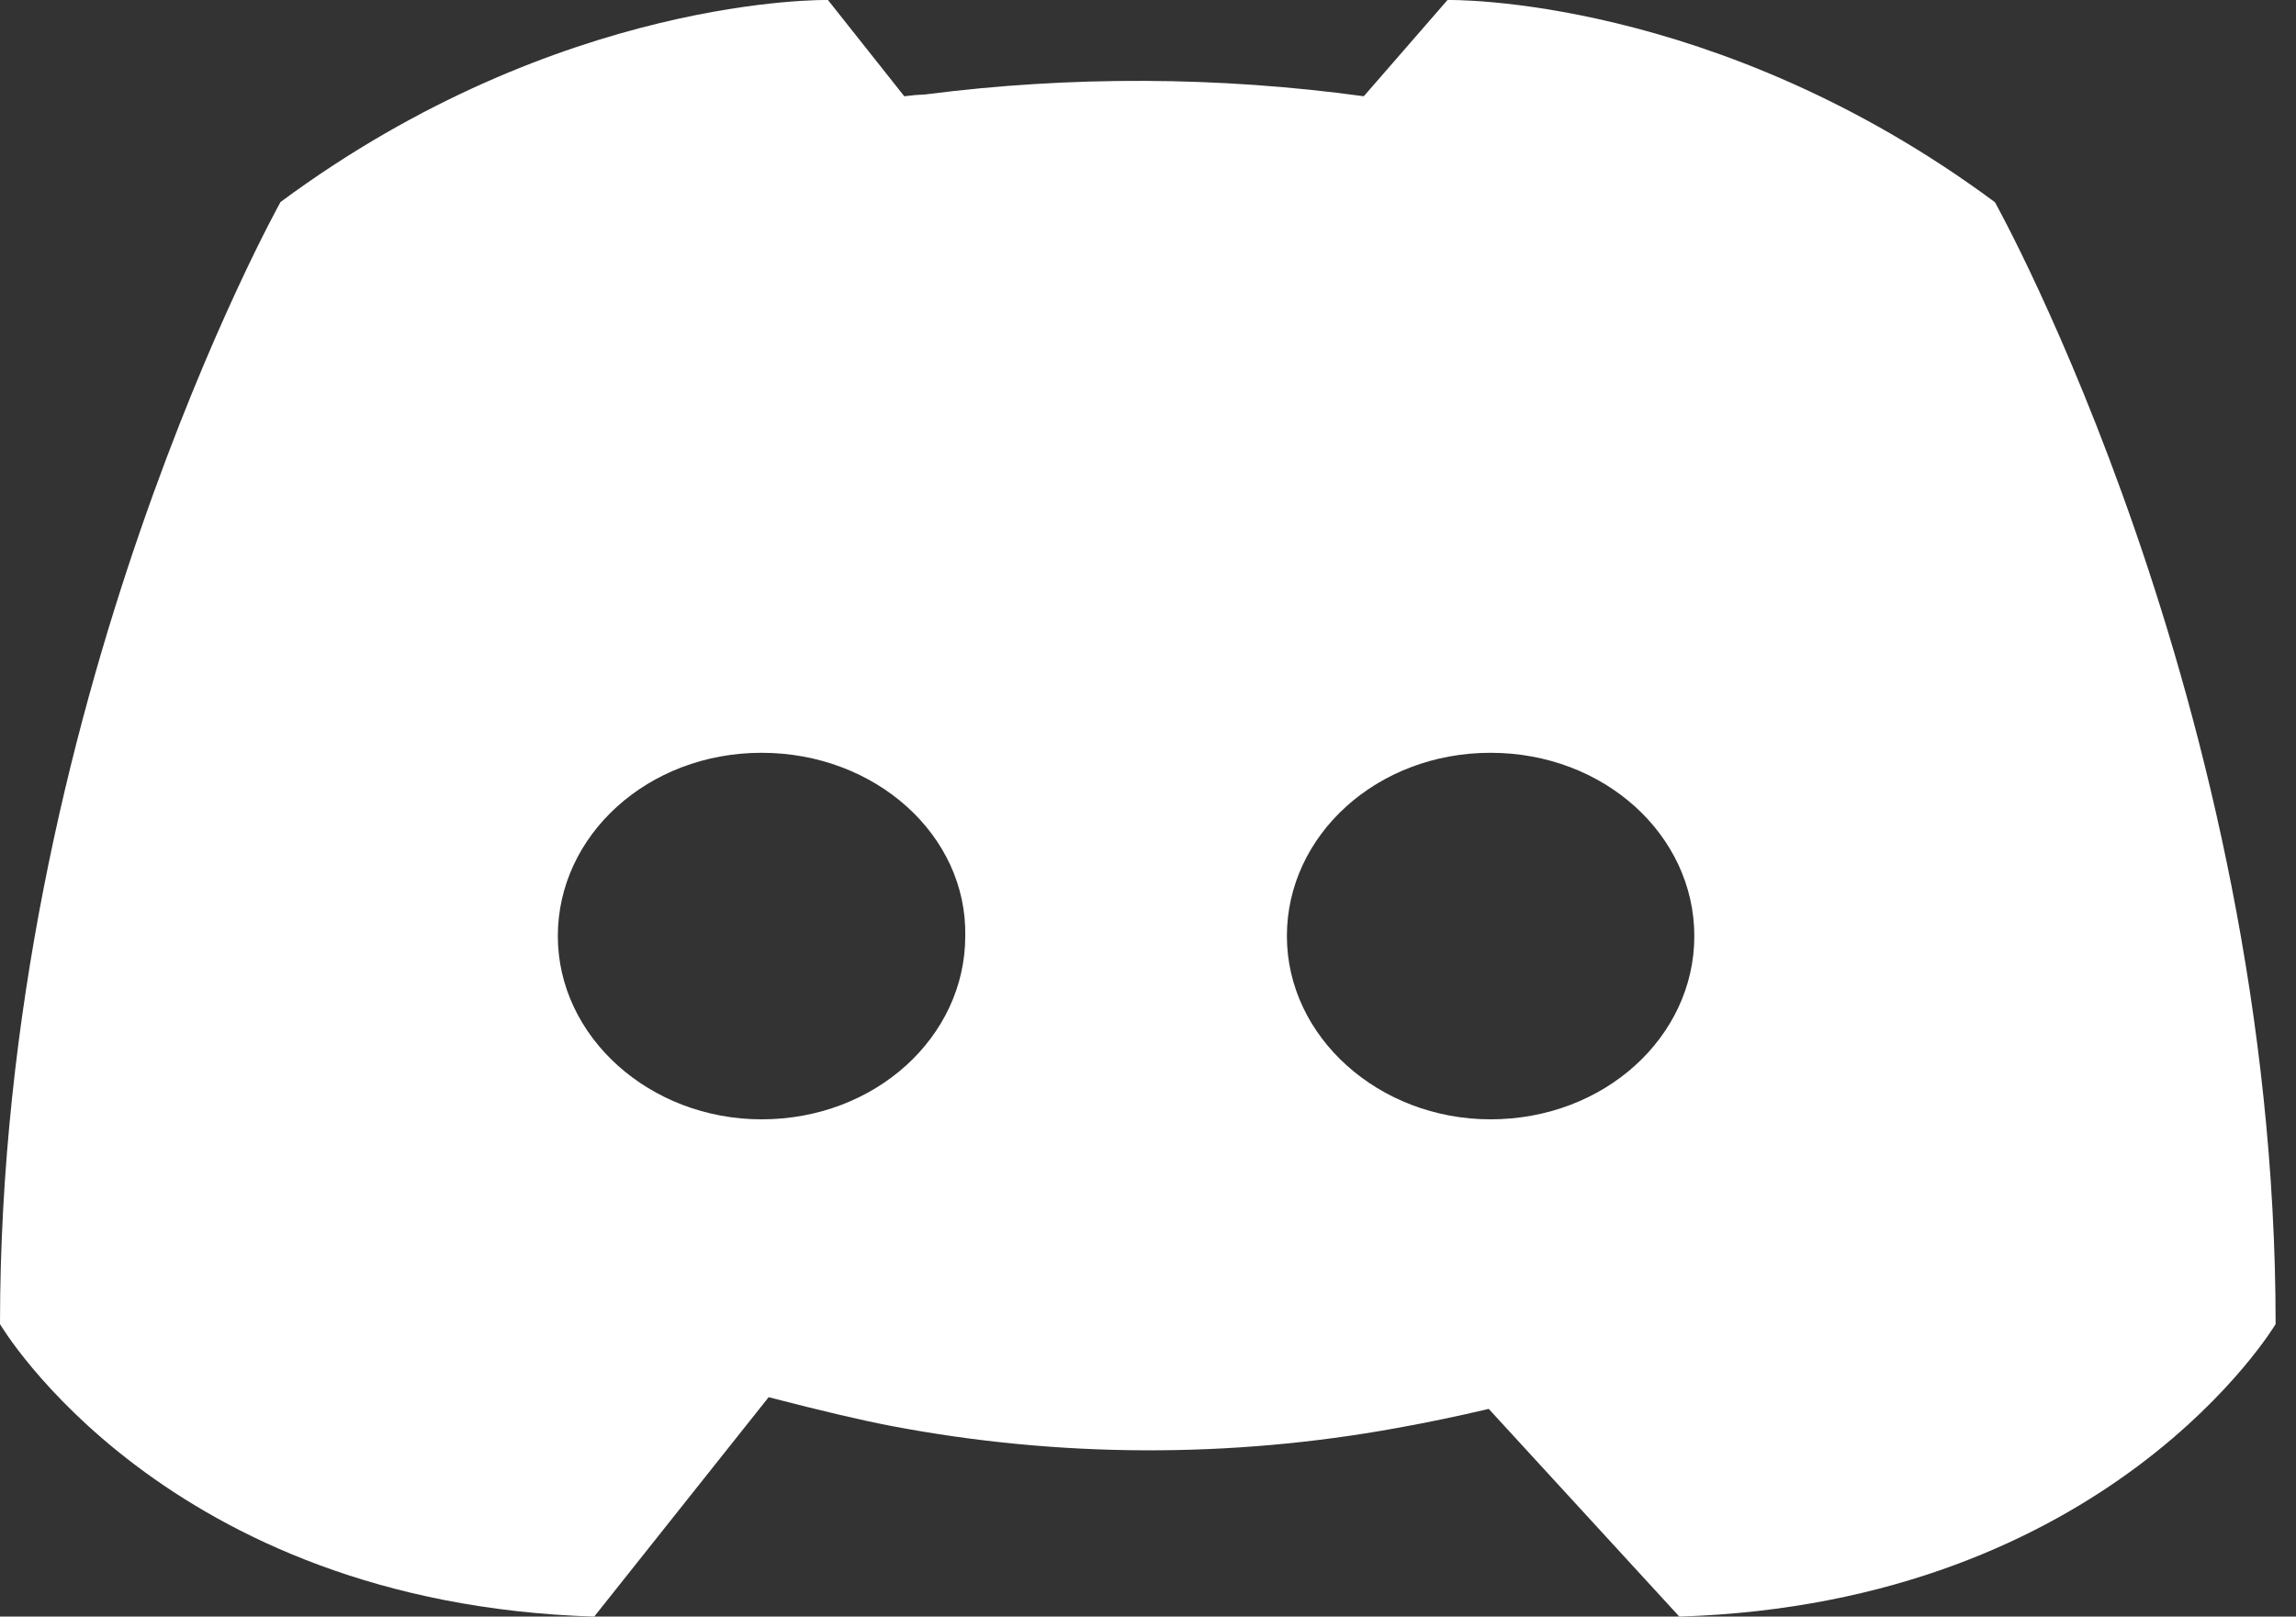 <?xml version="1.0" encoding="UTF-8"?>
<svg width="71px" height="50px" viewBox="0 0 71 50" version="1.1" xmlns="http://www.w3.org/2000/svg" xmlns:xlink="http://www.w3.org/1999/xlink">
    <rect x="0" y="0" width="71" height="50" fill="#333333" stroke="none"/>
    <title>discord-line</title>
    <g id="page-1" stroke="none" stroke-width="1" fill="none" fill-rule="evenodd">
        <g id="web" transform="translate(-143, -435)" fill="#FFFFFF" fill-rule="nonzero">
            <g id="discord-line" transform="translate(143, 435)">
                <path d="M46.033,43.577 C45.094,43.799 44.148,43.995 43.198,44.167 C38.04,45.106 32.745,45.087 27.594,44.11 C26.692,43.94 25.415,43.64 23.769,43.214 L18.375,50 C5.061,49.586 0,40.953 0,40.953 C0,21.786 8.675,6.248 8.675,6.248 C17.35,-0.175 25.603,0 25.603,0 L27.963,2.977 C28.181,2.948 28.4,2.929 28.619,2.92 C33.119,2.343 37.679,2.362 42.173,2.977 L44.762,0 C44.762,0 53.021,-0.175 61.69,6.254 C61.69,6.254 70.37,21.786 70.37,40.953 C70.37,40.953 65.245,49.581 51.931,50 L46.033,43.572 L46.033,43.577 Z M23.552,23.283 C20.032,23.283 17.25,25.834 17.25,28.952 C17.25,32.069 20.091,34.62 23.552,34.62 C27.067,34.62 29.849,32.069 29.849,28.952 C29.908,25.834 27.073,23.283 23.552,23.283 L23.552,23.283 Z M46.092,23.283 C42.577,23.283 39.795,25.834 39.795,28.952 C39.795,32.069 42.636,34.62 46.092,34.62 C49.612,34.62 52.394,32.069 52.394,28.952 C52.394,25.834 49.612,23.283 46.092,23.283 L46.092,23.283 Z" id="path"></path>
            </g>
        </g>
    </g>
</svg>